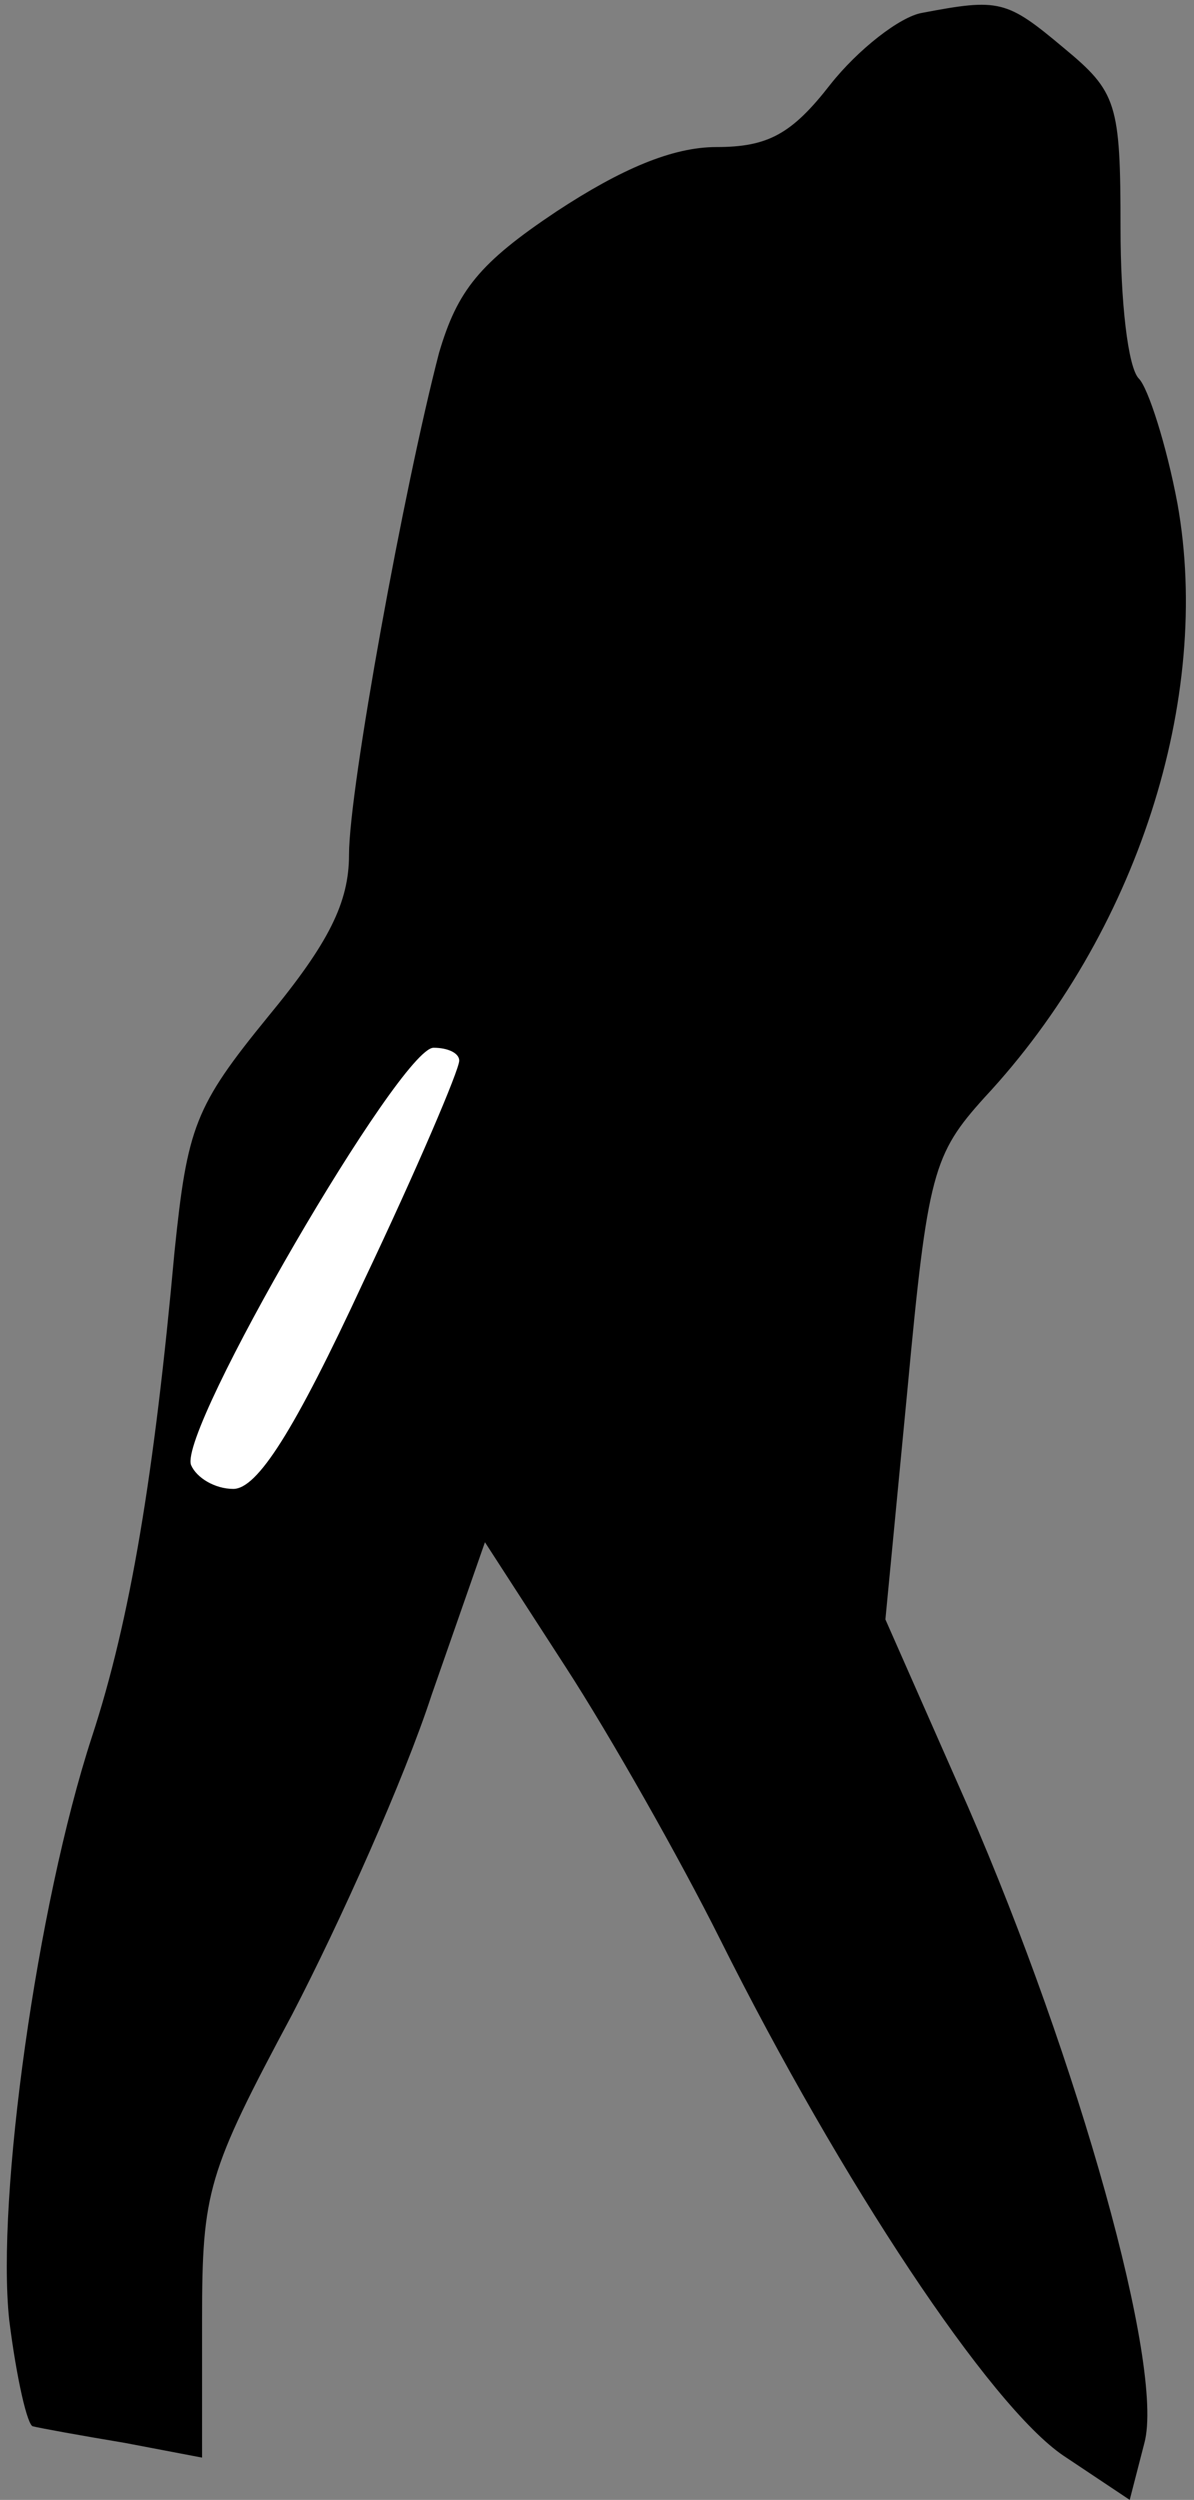 <?xml version="1.0" standalone="no"?>
<!DOCTYPE svg PUBLIC "-//W3C//DTD SVG 20010904//EN"
 "http://www.w3.org/TR/2001/REC-SVG-20010904/DTD/svg10.dtd">
<svg version="1.0" xmlns="http://www.w3.org/2000/svg"
 width="65pt" height="136pt" viewBox="0 0 65 136"
 preserveAspectRatio="xMidYMid meet">
<rect x="0" y="0" width="65" height="136" fill="#808080" stroke="none"/>
<g transform="translate(0,136) scale(0.1,-0.1)"
fill="#000000" stroke="none">
<path fill="#000000" stroke="none" d="M502 1353 c-12 -2 -35 -20 -50 -39 -21
-27 -34 -34 -62 -34 -24 0 -52 -12 -87 -35 -42 -28 -54 -43 -64 -77 -19 -73
-49 -237 -49 -273 0 -26 -11 -48 -44 -88 -40 -49 -44 -60 -51 -128 -11 -121
-24 -200 -45 -264 -30 -92 -52 -251 -45 -317 4 -32 10 -58 13 -58 4 -1 26 -5
50 -9 l42 -8 0 75 c0 70 3 80 49 166 26 50 61 128 76 174 l29 83 44 -68 c24
-37 62 -104 84 -148 66 -132 147 -254 187 -281 l36 -24 8 31 c11 41 -36 208
-96 346 l-45 102 12 125 c11 118 14 128 42 159 83 89 124 217 105 323 -6 32
-16 63 -21 68 -6 6 -10 42 -10 82 0 68 -2 74 -31 98 -31 26 -35 27 -77 19z"/>
<path fill="#ffffff" stroke="none" d="M250 783 c0 -5 -23 -59 -52 -120 -38
-82 -58 -113 -71 -113 -10 0 -20 6 -23 13 -7 19 114 227 132 227 8 0 14 -3 14
-7z"/>
</g>
</svg>
